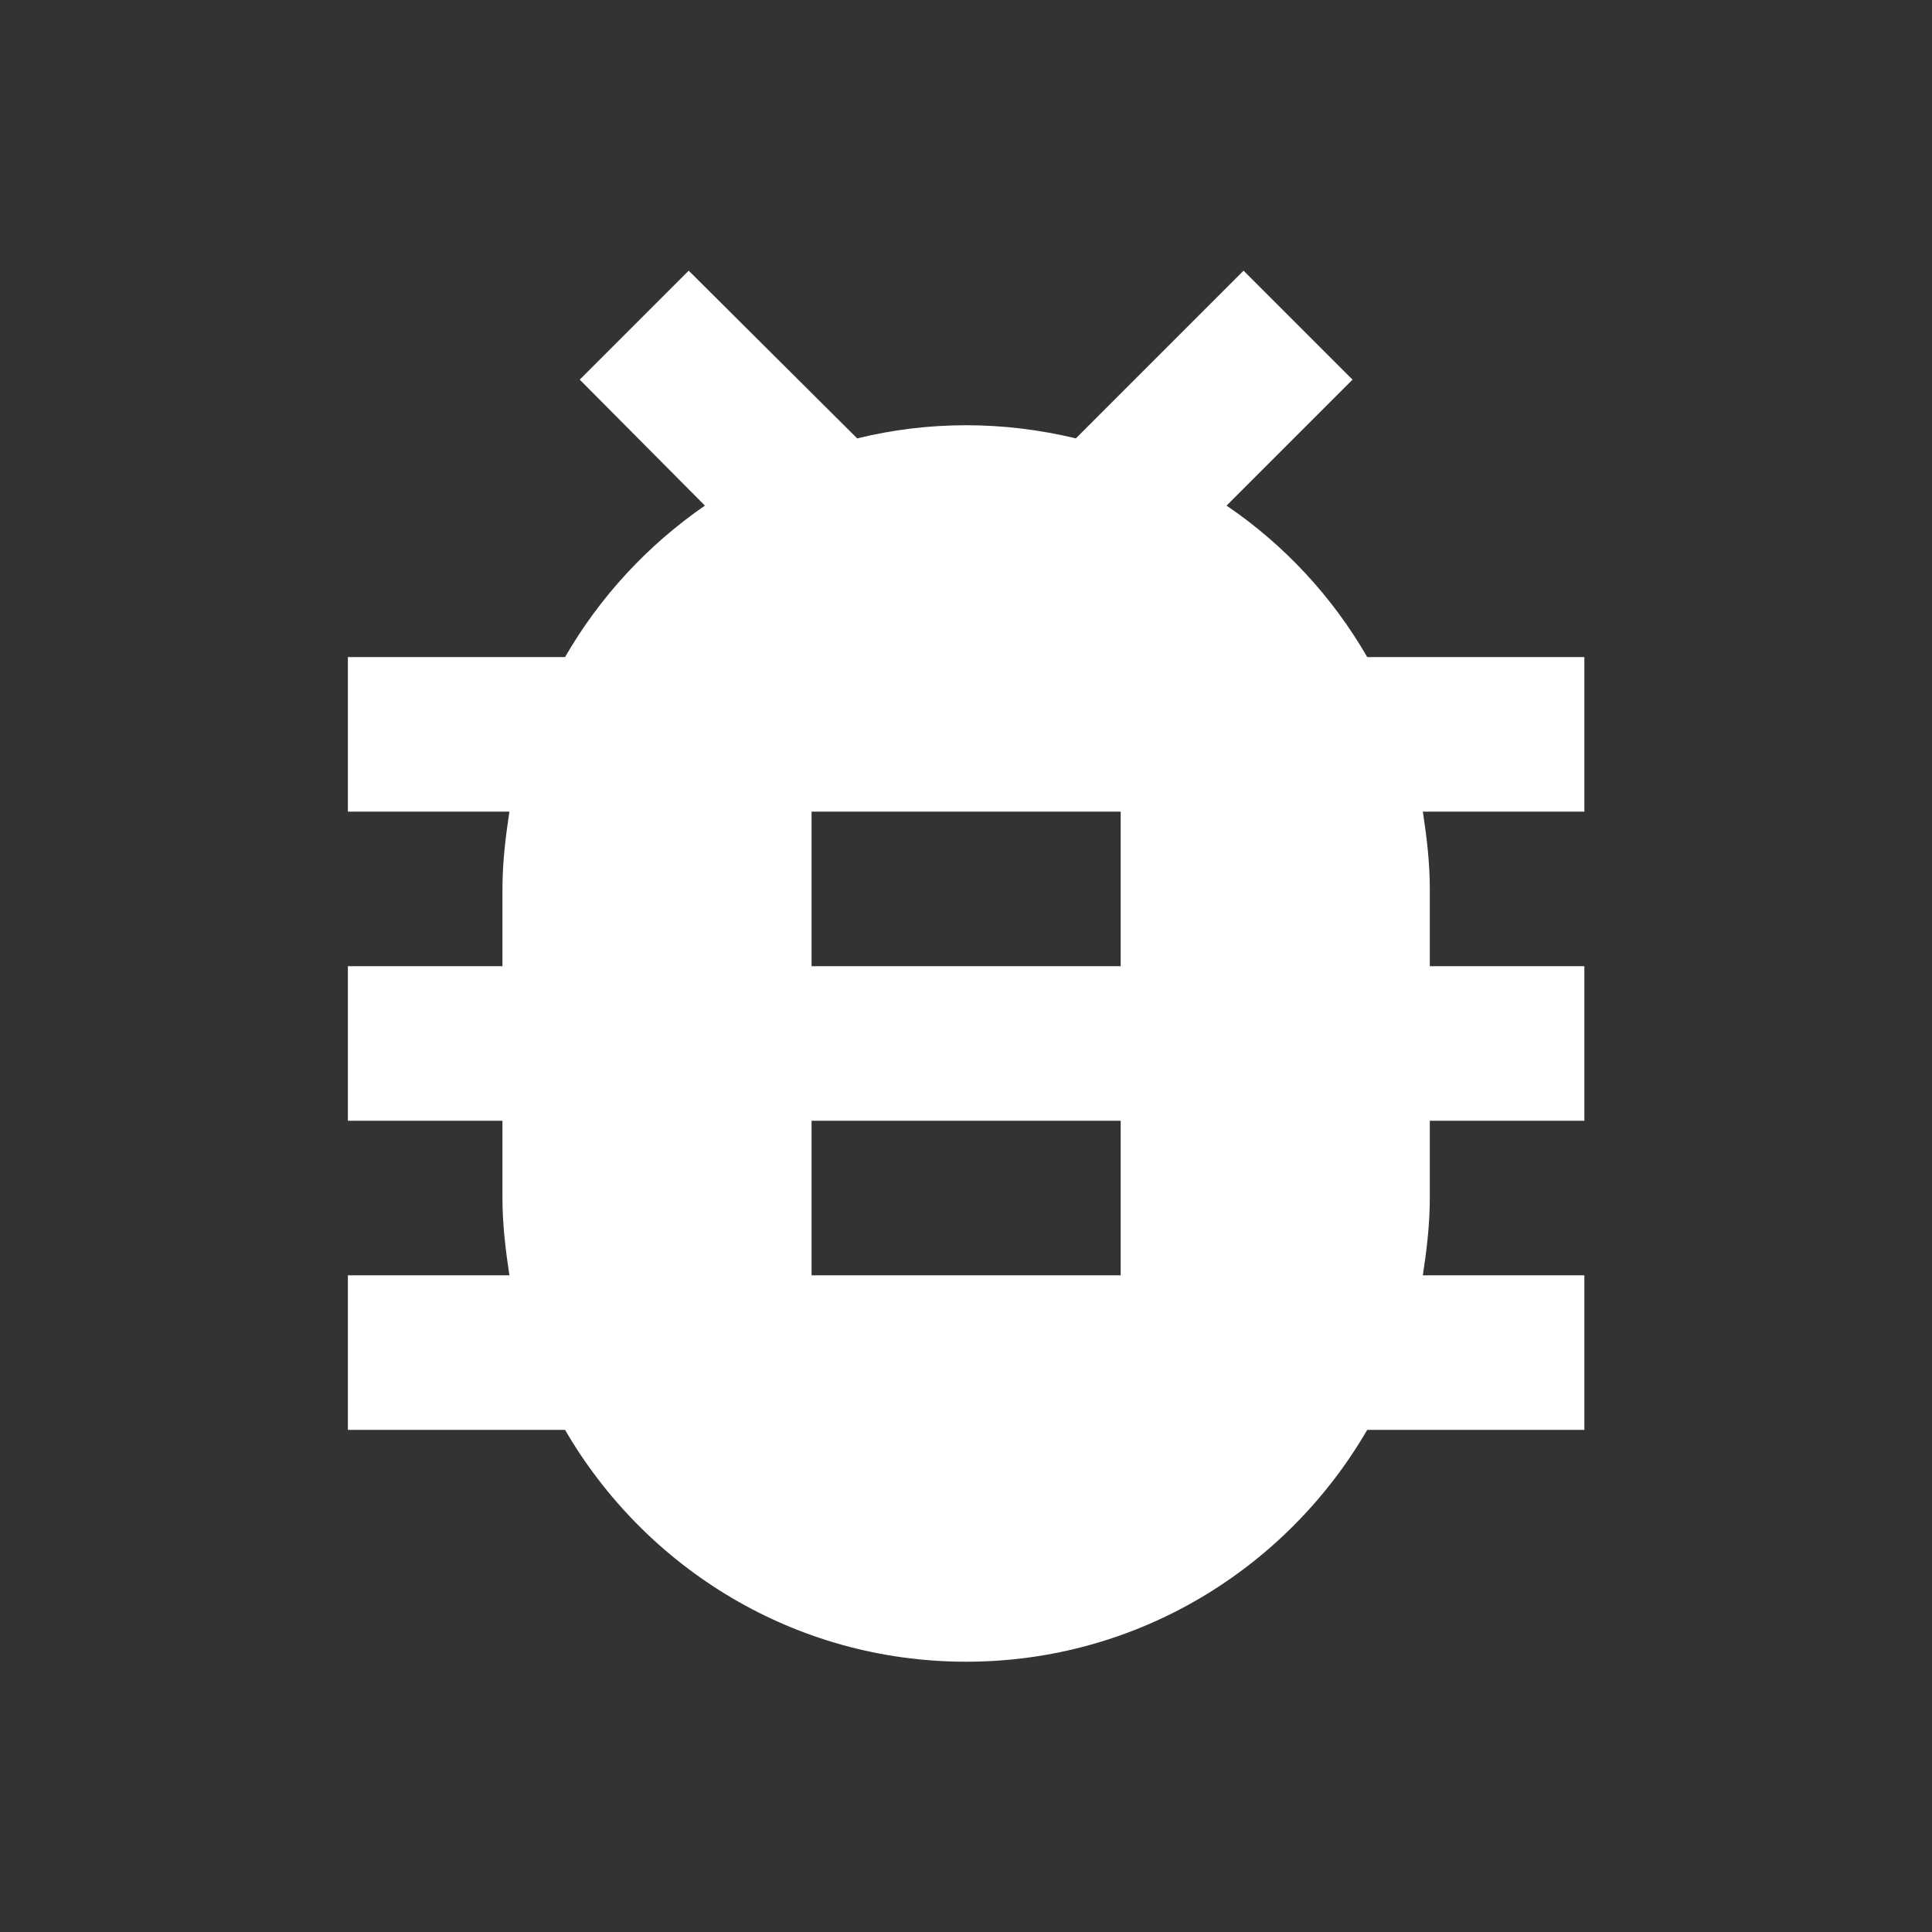 <svg width="30" height="30" viewBox="0 0 30 30" fill="none" xmlns="http://www.w3.org/2000/svg">
<rect x="0" y="0" width="30" height="30" fill="#333333" stroke="none"/>
<path d="M24.602 10.203H21.23C20.69 9.267 19.946 8.463 19.046 7.851L21.002 5.895L19.31 4.203L16.706 6.807C16.154 6.675 15.59 6.603 15.002 6.603C14.414 6.603 13.85 6.675 13.31 6.807L10.694 4.203L9.002 5.895L10.946 7.851C10.058 8.463 9.314 9.267 8.774 10.203H5.402V12.603H7.91C7.85 12.999 7.802 13.395 7.802 13.803V15.003H5.402V17.403H7.802V18.603C7.802 19.011 7.85 19.407 7.91 19.803H5.402V22.203H8.774C10.022 24.351 12.338 25.803 15.002 25.803C17.666 25.803 19.982 24.351 21.23 22.203H24.602V19.803H22.094C22.154 19.407 22.202 19.011 22.202 18.603V17.403H24.602V15.003H22.202V13.803C22.202 13.395 22.154 12.999 22.094 12.603H24.602V10.203ZM17.402 19.803H12.602V17.403H17.402V19.803ZM17.402 15.003H12.602V12.603H17.402V15.003Z" fill="white"/>
</svg>

